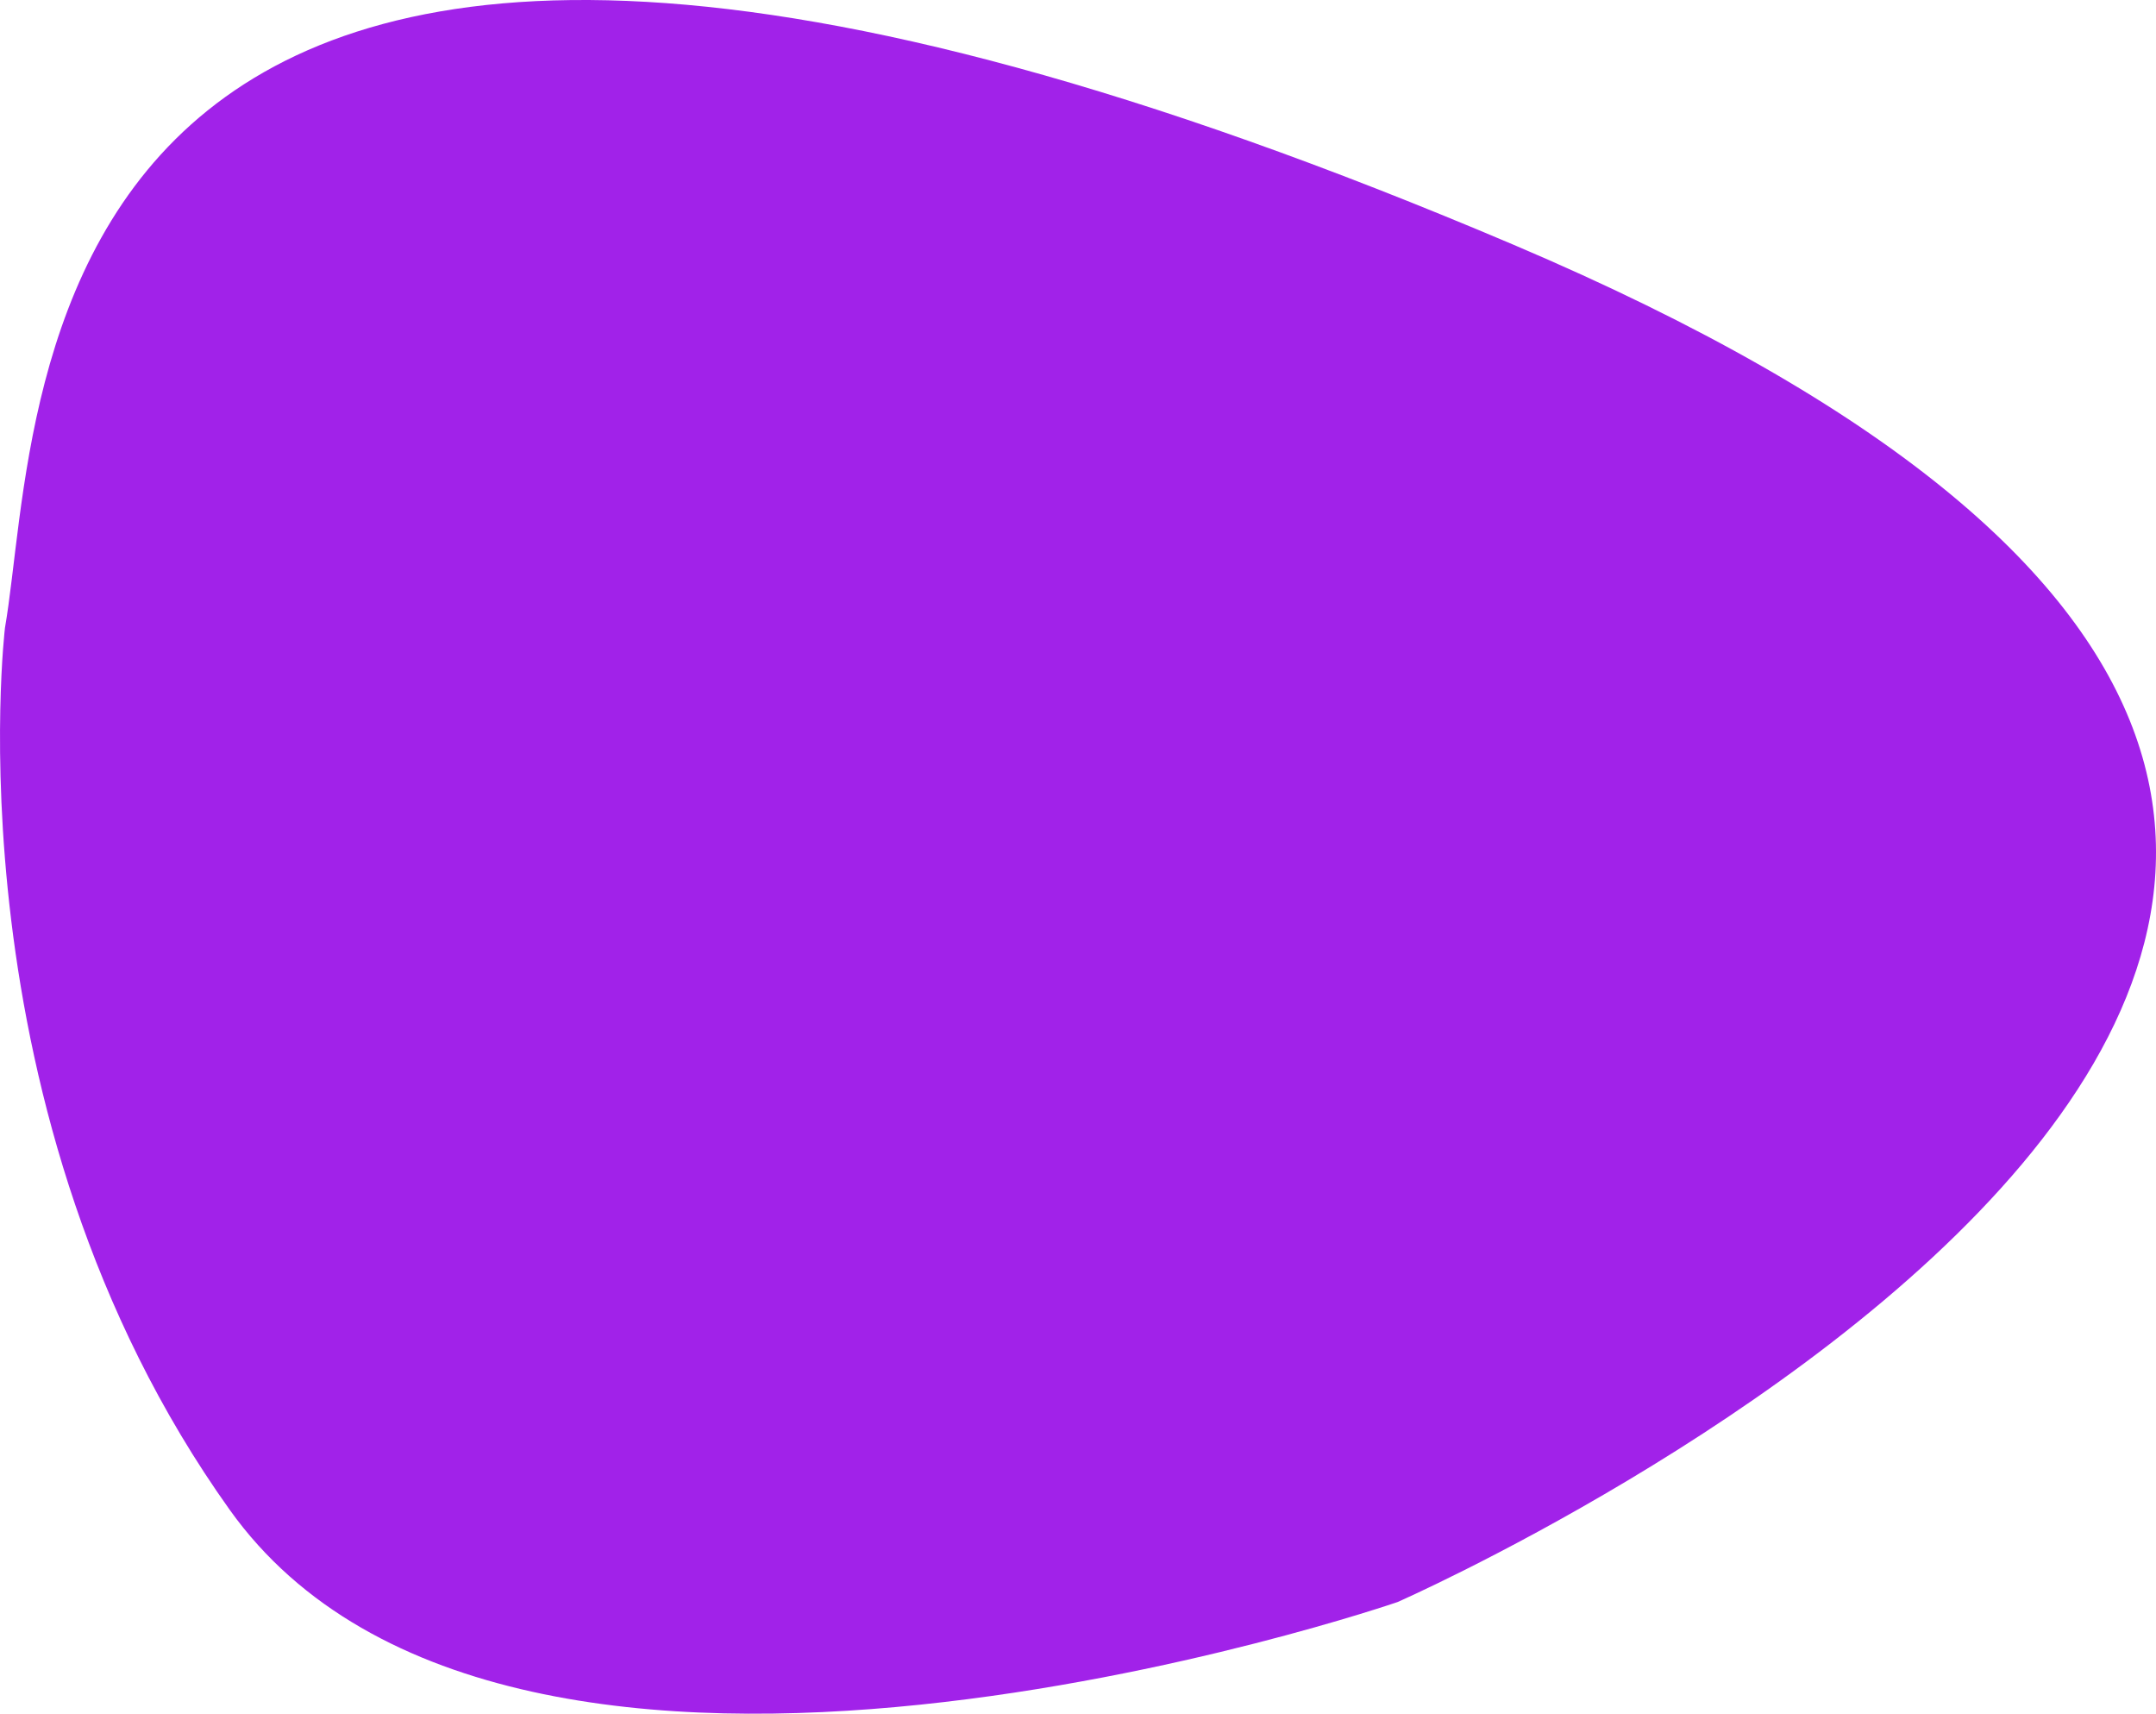 <svg xmlns="http://www.w3.org/2000/svg" width="203.384" height="161.622" viewBox="0 0 203.384 161.622"><defs><style>.a{fill:#a122e9;}</style></defs><path class="a" d="M172.911,947.954c3.711-21.4-.162-96.675,142.312-36.124s-10.943,128.007-10.943,128.007-83.446,28.714-110.159-8.685S172.911,947.954,172.911,947.954Z" transform="translate(-172.442 -888.746)"/></svg>